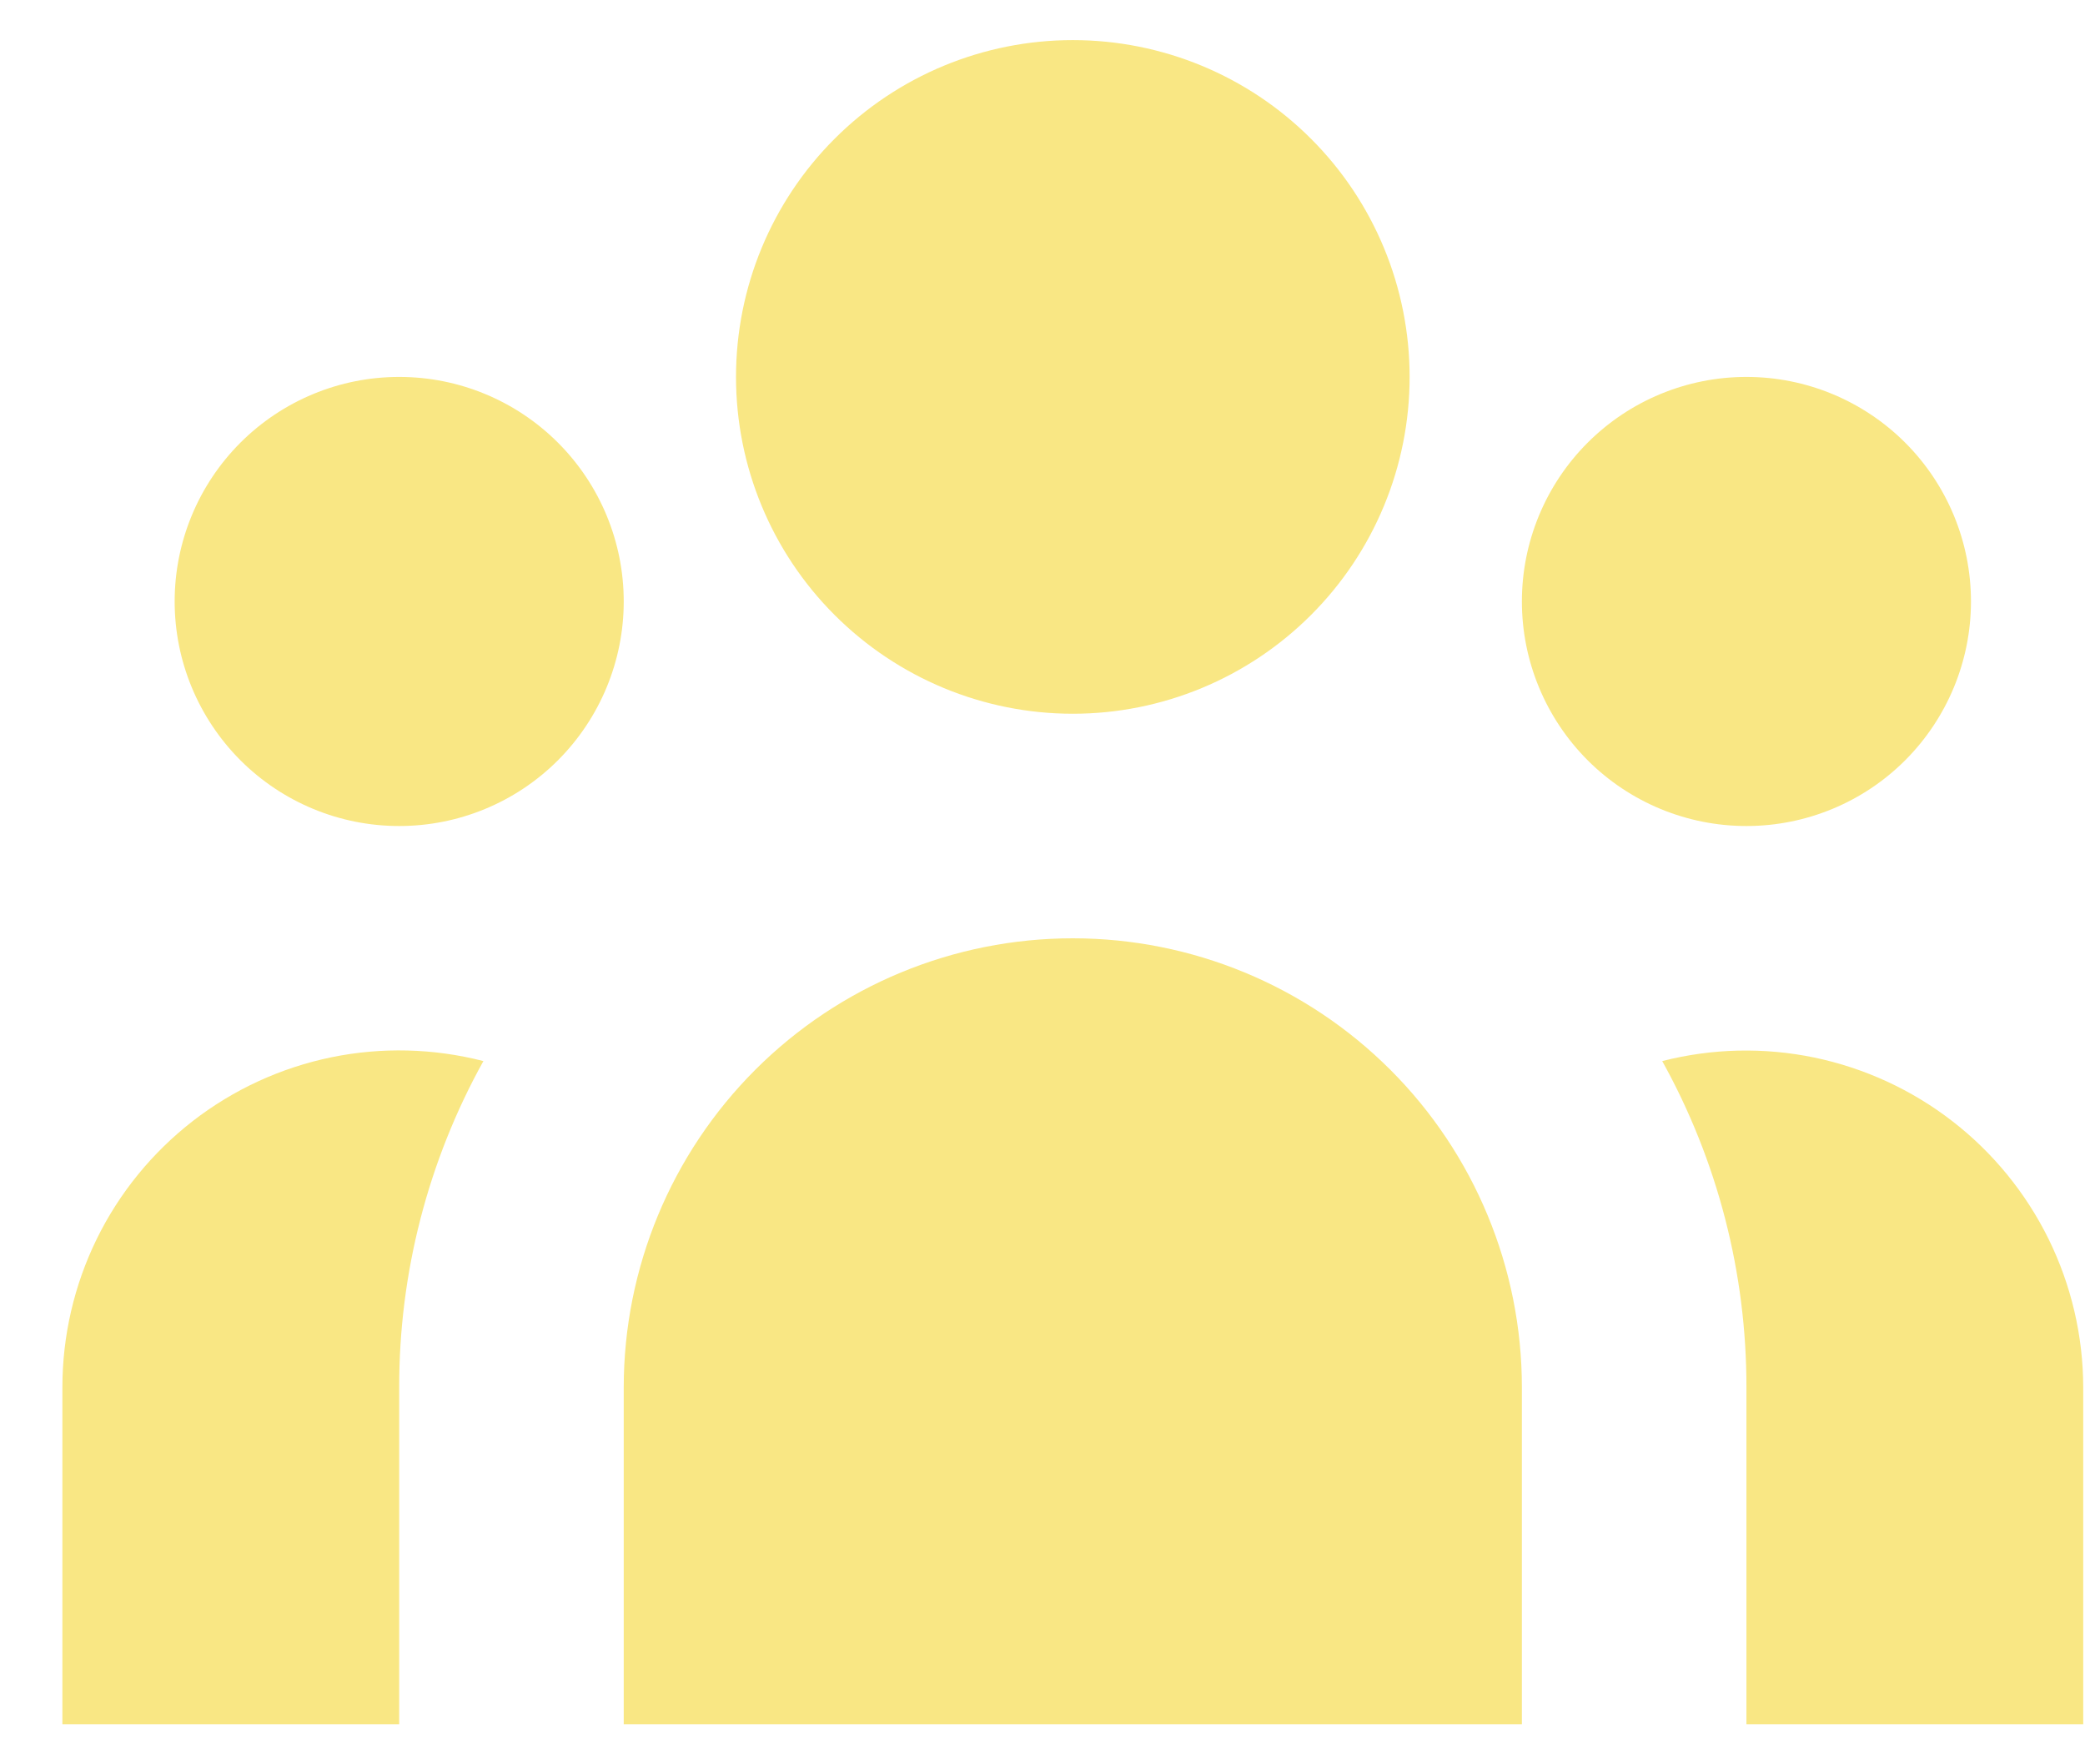 <svg width="26" height="22" viewBox="0 0 26 22" fill="none" xmlns="http://www.w3.org/2000/svg">
                                <path
                                    d="M17.578 4.7C17.578 5.814 17.136 6.882 16.348 7.669C15.56 8.457 14.492 8.9 13.378 8.9C12.264 8.9 11.196 8.457 10.408 7.669C9.62 6.882 9.178 5.814 9.178 4.7C9.178 3.586 9.62 2.517 10.408 1.73C11.196 0.942 12.264 0.5 13.378 0.5C14.492 0.5 15.56 0.942 16.348 1.73C17.136 2.517 17.578 3.586 17.578 4.7ZM24.578 7.5C24.578 8.242 24.283 8.954 23.758 9.48C23.233 10.005 22.521 10.3 21.778 10.3C21.035 10.3 20.323 10.005 19.798 9.48C19.273 8.954 18.978 8.242 18.978 7.5C18.978 6.757 19.273 6.045 19.798 5.52C20.323 4.995 21.035 4.7 21.778 4.7C22.521 4.7 23.233 4.995 23.758 5.52C24.283 6.045 24.578 6.757 24.578 7.5ZM18.978 17.3C18.978 15.814 18.388 14.39 17.338 13.34C16.288 12.29 14.863 11.7 13.378 11.7C11.893 11.7 10.468 12.29 9.418 13.34C8.368 14.39 7.778 15.814 7.778 17.3V21.5H18.978V17.3ZM7.778 7.5C7.778 8.242 7.483 8.954 6.958 9.48C6.433 10.005 5.721 10.3 4.978 10.3C4.235 10.3 3.523 10.005 2.998 9.48C2.473 8.954 2.178 8.242 2.178 7.5C2.178 6.757 2.473 6.045 2.998 5.52C3.523 4.995 4.235 4.7 4.978 4.7C5.721 4.7 6.433 4.995 6.958 5.52C7.483 6.045 7.778 6.757 7.778 7.5ZM21.778 21.5V17.3C21.78 15.876 21.419 14.476 20.728 13.231C21.349 13.072 21.997 13.057 22.625 13.187C23.252 13.318 23.841 13.589 24.348 13.982C24.854 14.374 25.264 14.877 25.547 15.452C25.829 16.027 25.977 16.659 25.978 17.3V21.5H21.778ZM6.028 13.231C5.337 14.476 4.976 15.876 4.978 17.3V21.5H0.778V17.3C0.778 16.659 0.924 16.026 1.206 15.45C1.488 14.874 1.899 14.371 2.405 13.978C2.912 13.585 3.502 13.314 4.13 13.184C4.758 13.055 5.407 13.071 6.028 13.231Z"
                                    fill="#F9E784" />
                            </svg>